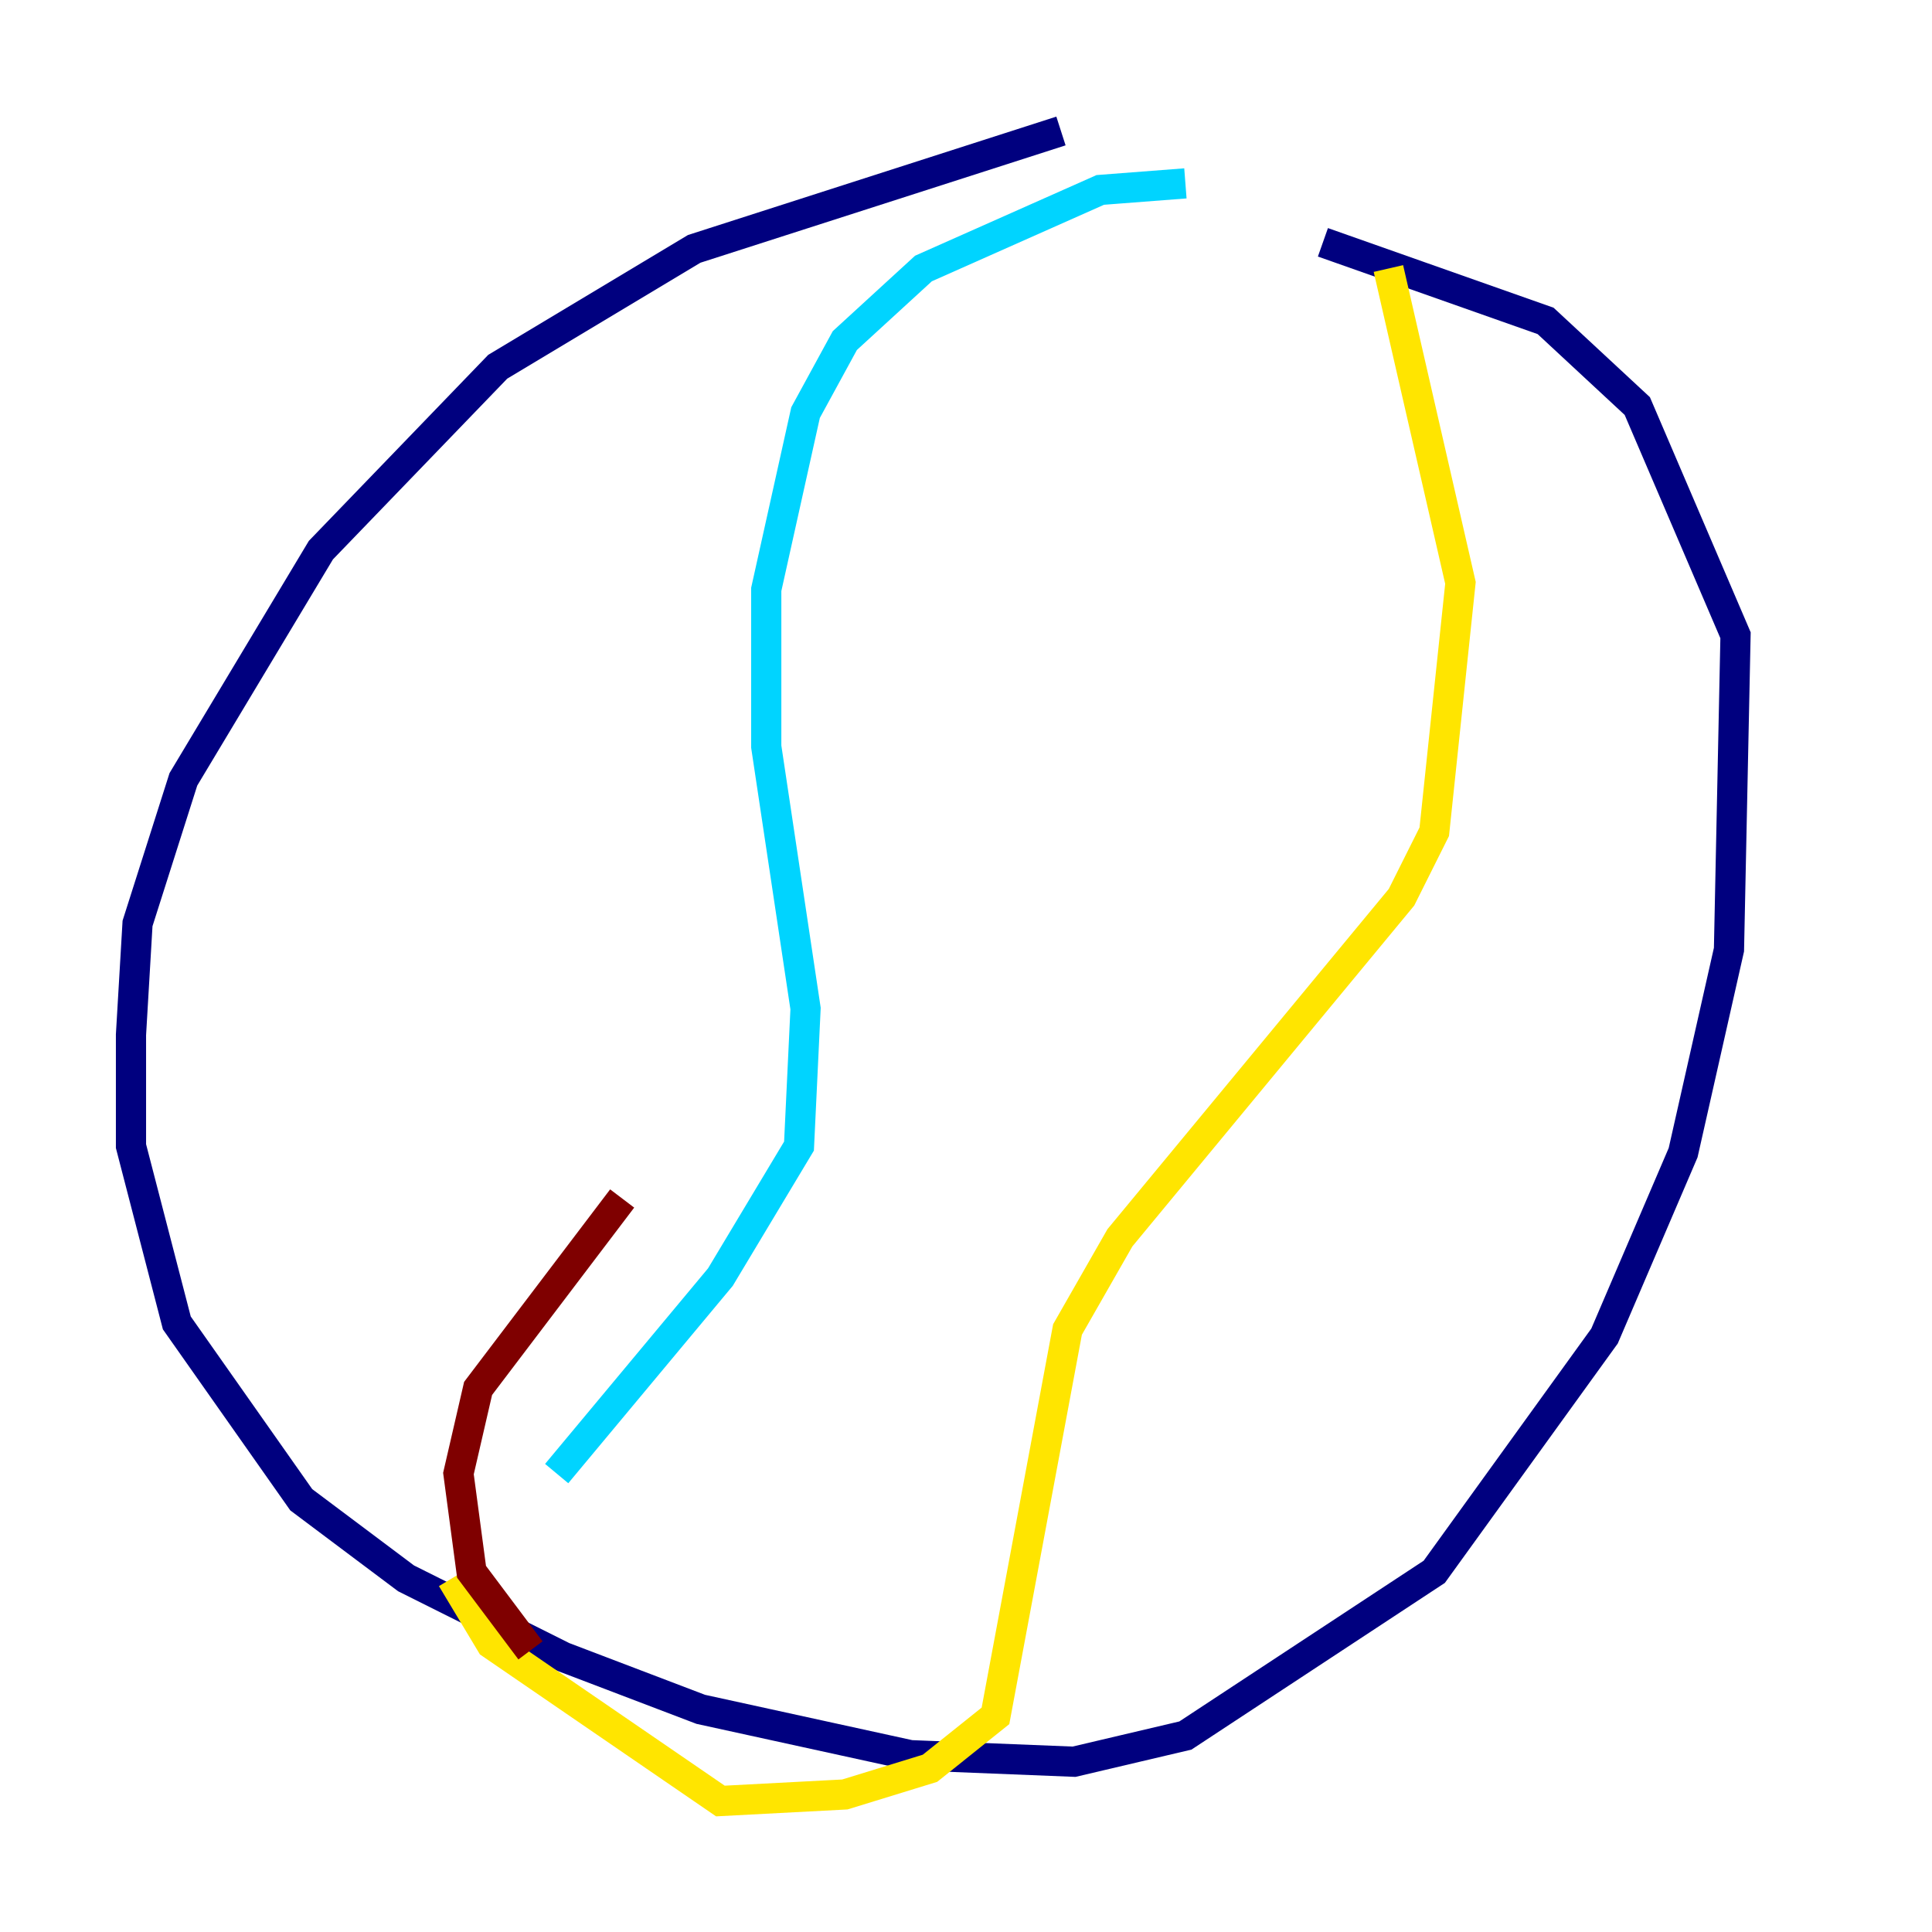 <?xml version="1.0" encoding="utf-8" ?>
<svg baseProfile="tiny" height="128" version="1.2" viewBox="0,0,128,128" width="128" xmlns="http://www.w3.org/2000/svg" xmlns:ev="http://www.w3.org/2001/xml-events" xmlns:xlink="http://www.w3.org/1999/xlink"><defs /><polyline fill="none" points="70.291,8.678 45.993,16.488 32.976,24.298 21.261,36.447 12.149,51.634 9.112,61.18 8.678,68.556 8.678,75.932 11.715,87.647 19.959,99.363 26.902,104.57 37.315,109.776 46.427,113.248 60.312,116.285 71.159,116.719 78.536,114.983 95.024,104.136 106.305,88.515 111.512,76.366 114.549,62.915 114.983,42.088 108.475,26.902 102.4,21.261 87.647,16.054" stroke="#00007f" stroke-width="2" /><polyline fill="none" points="78.536,12.149 72.895,12.583 61.18,17.79 55.973,22.563 53.37,27.336 50.766,39.051 50.766,49.464 53.37,66.82 52.936,75.932 47.729,84.61 36.881,97.627" stroke="#00d4ff" stroke-width="2" /><polyline fill="none" points="91.986,17.79 96.759,38.617 95.024,55.105 92.854,59.444 74.197,82.007 70.725,88.081 65.953,113.681 61.614,117.153 55.973,118.888 47.729,119.322 32.542,108.909 29.939,104.57" stroke="#ffe500" stroke-width="2" /><polyline fill="none" points="35.146,109.342 31.241,104.136 30.373,97.627 31.675,91.986 41.22,79.403" stroke="#7f0000" stroke-width="2" /></svg>